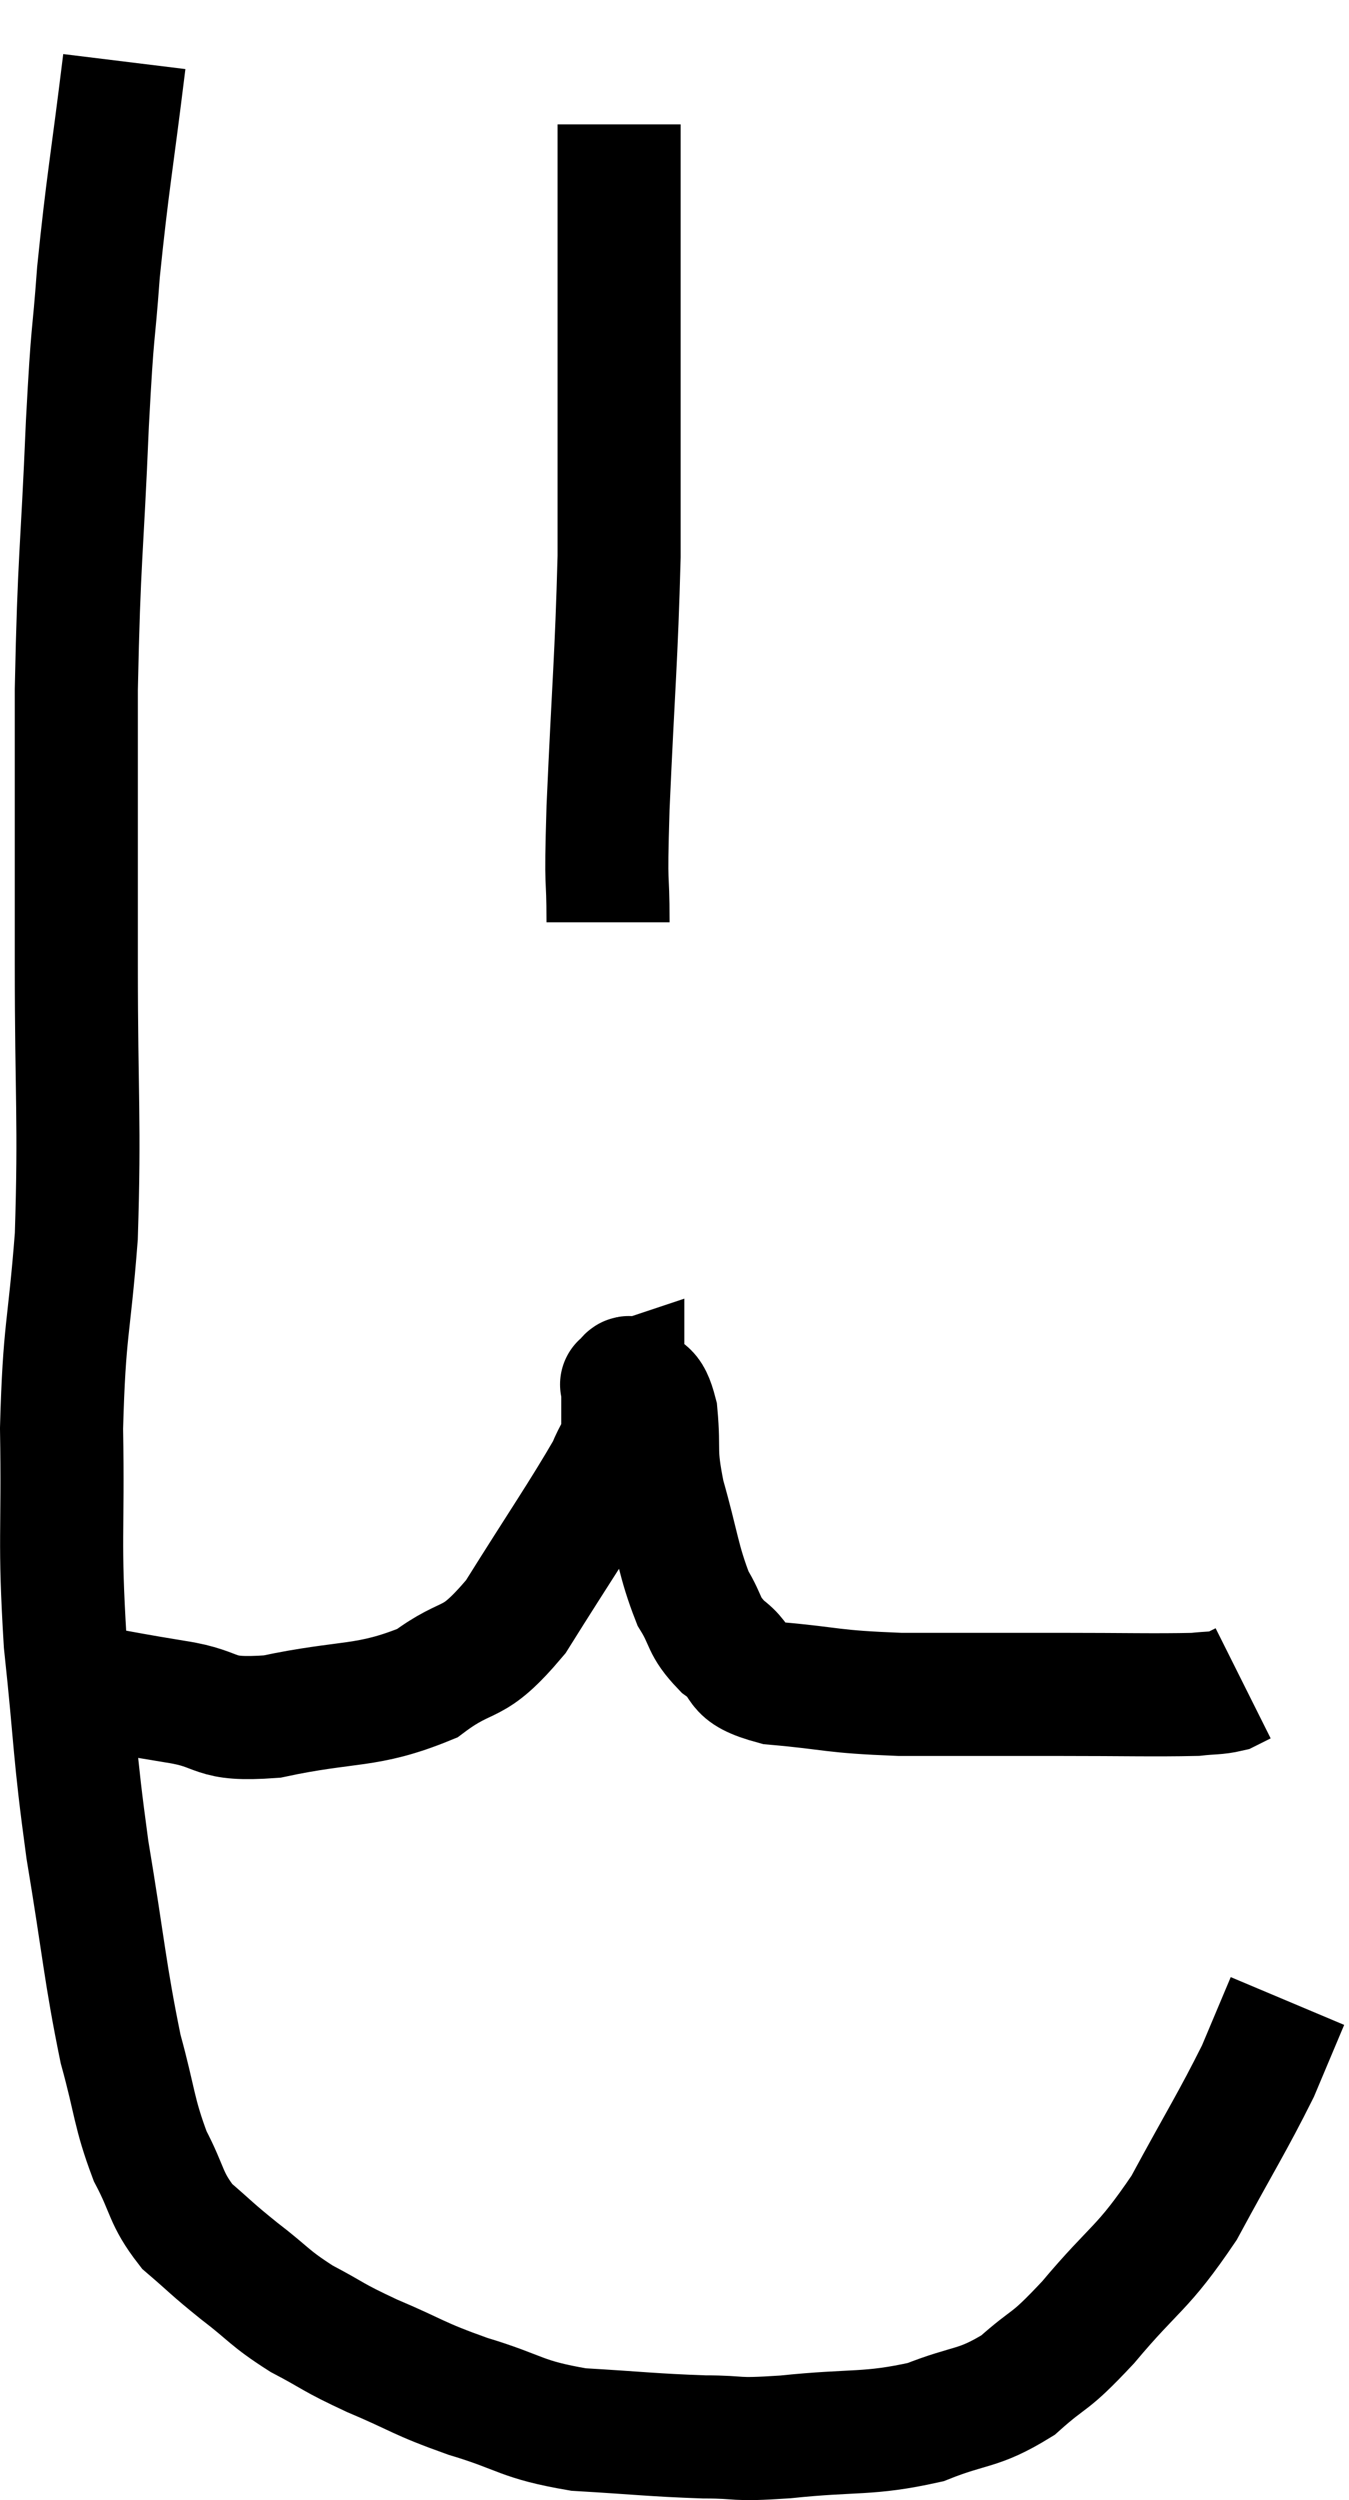 <svg xmlns="http://www.w3.org/2000/svg" viewBox="10.22 3.26 21.92 40.607" width="21.92" height="40.607"><path d="M 12.24 4.26 C 12.03 5.97, 11.97 6.21, 11.82 7.68 C 11.73 8.91, 11.73 8.445, 11.64 10.14 C 11.55 12.3, 11.505 12.27, 11.46 14.46 C 11.46 16.68, 11.46 16.68, 11.46 18.9 C 11.46 21.12, 11.52 21.45, 11.46 23.34 C 11.34 24.9, 11.265 24.81, 11.22 26.46 C 11.25 28.2, 11.175 28.23, 11.28 29.94 C 11.46 31.62, 11.415 31.65, 11.64 33.3 C 11.91 34.92, 11.925 35.295, 12.18 36.54 C 12.42 37.41, 12.39 37.56, 12.66 38.28 C 12.96 38.85, 12.9 38.955, 13.26 39.42 C 13.68 39.78, 13.635 39.765, 14.1 40.14 C 14.61 40.53, 14.58 40.575, 15.12 40.92 C 15.69 41.22, 15.585 41.205, 16.26 41.52 C 17.04 41.85, 16.98 41.88, 17.82 42.18 C 18.72 42.45, 18.66 42.555, 19.62 42.72 C 20.64 42.78, 20.82 42.81, 21.66 42.84 C 22.32 42.84, 22.08 42.9, 22.98 42.84 C 24.12 42.72, 24.315 42.81, 25.26 42.6 C 26.01 42.3, 26.1 42.405, 26.76 42 C 27.33 41.49, 27.225 41.7, 27.9 40.98 C 28.68 40.05, 28.77 40.14, 29.46 39.12 C 30.06 38.01, 30.24 37.74, 30.66 36.9 C 30.9 36.33, 31.02 36.045, 31.14 35.76 C 31.14 35.76, 31.14 35.76, 31.14 35.76 C 31.14 35.76, 31.14 35.76, 31.14 35.76 L 31.14 35.76" fill="none" stroke="black" stroke-width="2"></path><path d="M 11.7 30.66 C 12.39 30.78, 12.345 30.78, 13.08 30.9 C 13.86 31.02, 13.62 31.215, 14.64 31.14 C 15.9 30.87, 16.17 31.005, 17.16 30.6 C 17.88 30.06, 17.865 30.39, 18.6 29.52 C 19.35 28.32, 19.665 27.87, 20.1 27.12 C 20.22 26.82, 20.28 26.82, 20.34 26.52 C 20.34 26.22, 20.34 26.115, 20.34 25.92 C 20.34 25.83, 20.34 25.785, 20.34 25.74 C 20.34 25.74, 20.295 25.755, 20.34 25.74 C 20.43 25.71, 20.385 25.56, 20.52 25.68 C 20.7 25.95, 20.76 25.755, 20.88 26.22 C 20.94 26.88, 20.85 26.79, 21 27.54 C 21.24 28.38, 21.24 28.605, 21.48 29.22 C 21.72 29.61, 21.63 29.655, 21.96 30 C 22.38 30.3, 22.08 30.405, 22.8 30.6 C 23.82 30.69, 23.685 30.735, 24.84 30.78 C 26.13 30.78, 26.22 30.78, 27.42 30.78 C 28.53 30.78, 28.95 30.795, 29.64 30.78 C 29.91 30.75, 29.985 30.765, 30.18 30.72 L 30.42 30.6" fill="none" stroke="black" stroke-width="2"></path><path d="M 20.1 18.24 C 20.1 17.31, 20.055 17.865, 20.1 16.38 C 20.19 14.34, 20.235 13.98, 20.28 12.3 C 20.28 10.98, 20.28 10.92, 20.28 9.66 C 20.28 8.46, 20.28 8.205, 20.28 7.26 C 20.28 6.57, 20.28 6.255, 20.28 5.88 C 20.28 5.82, 20.28 5.91, 20.28 5.76 L 20.28 5.28" fill="none" stroke="black" stroke-width="2"></path></svg>